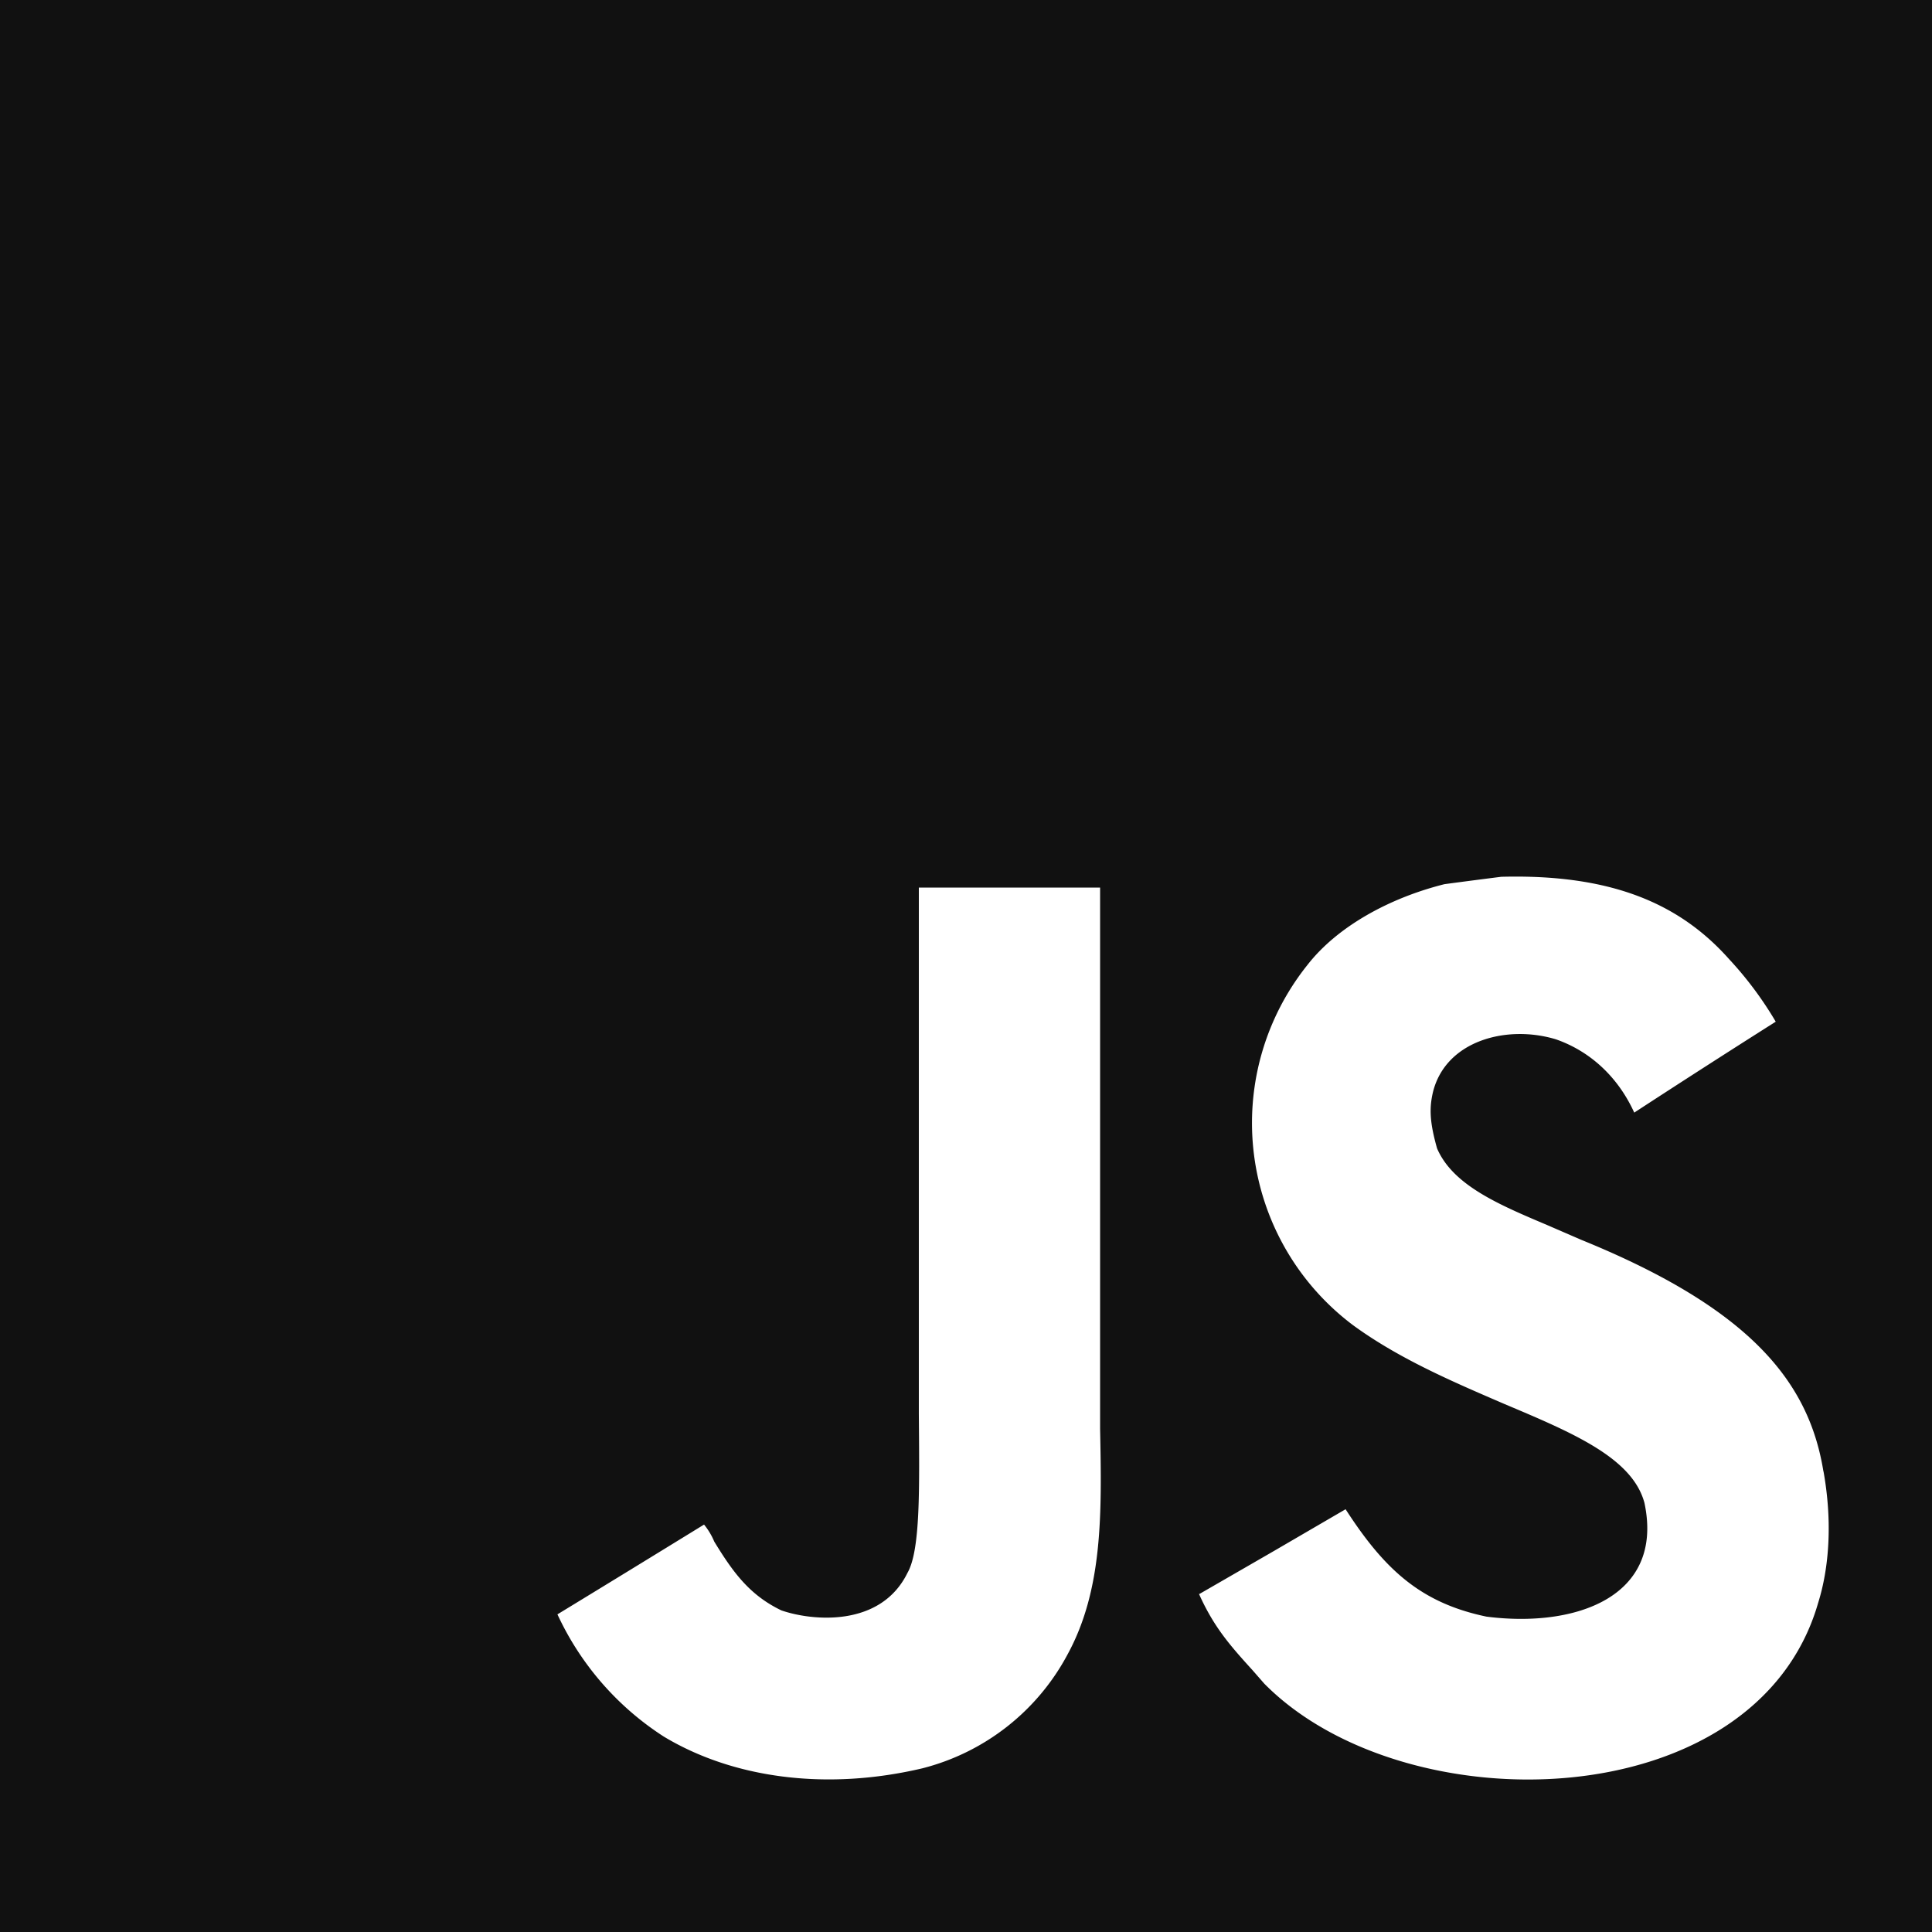 <svg width="34" height="34" fill="none" xmlns="http://www.w3.org/2000/svg"><path fill-rule="evenodd" clip-rule="evenodd" d="M0 0h34v34H0V0zm32.09 25.9c-.25-1.56-1.26-2.86-4.26-4.08l-.6-.26c-.85-.36-1.66-.7-1.94-1.35-.13-.46-.14-.71-.07-1 .23-.9 1.3-1.18 2.16-.92.55.19 1.07.61 1.38 1.29a221.29 221.29 0 0 1 2.49-1.6 6.34 6.34 0 0 0-.82-1.1c-.88-.99-2.09-1.5-4.01-1.45a124.3 124.3 0 0 0-1 .13c-.96.24-1.88.74-2.41 1.42a4.45 4.45 0 0 0 .8 6.34c.82.6 1.79 1.01 2.67 1.39 1.21.51 2.25.95 2.46 1.74.35 1.66-1.22 2.2-2.78 2-1.15-.24-1.79-.82-2.48-1.89l-1.27.74-1.3.75h-.01c.26.58.54.9.94 1.34l.21.24c2.47 2.5 8.63 2.37 9.74-1.4.04-.14.34-1 .1-2.34zM16.17 15.62h3.19v9.53c.03 1.48.05 2.82-.57 3.96a4.02 4.02 0 0 1-2.56 2.01c-1.7.4-3.34.17-4.55-.56a5.11 5.11 0 0 1-1.87-2.15 698.03 698.03 0 0 0 2.58-1.58 1.21 1.21 0 0 1 .18.3c.33.54.62.94 1.18 1.21.55.19 1.75.3 2.22-.66.23-.4.21-1.49.2-2.8v-1.04-4.11-4.11z" fill="#111"/></svg>